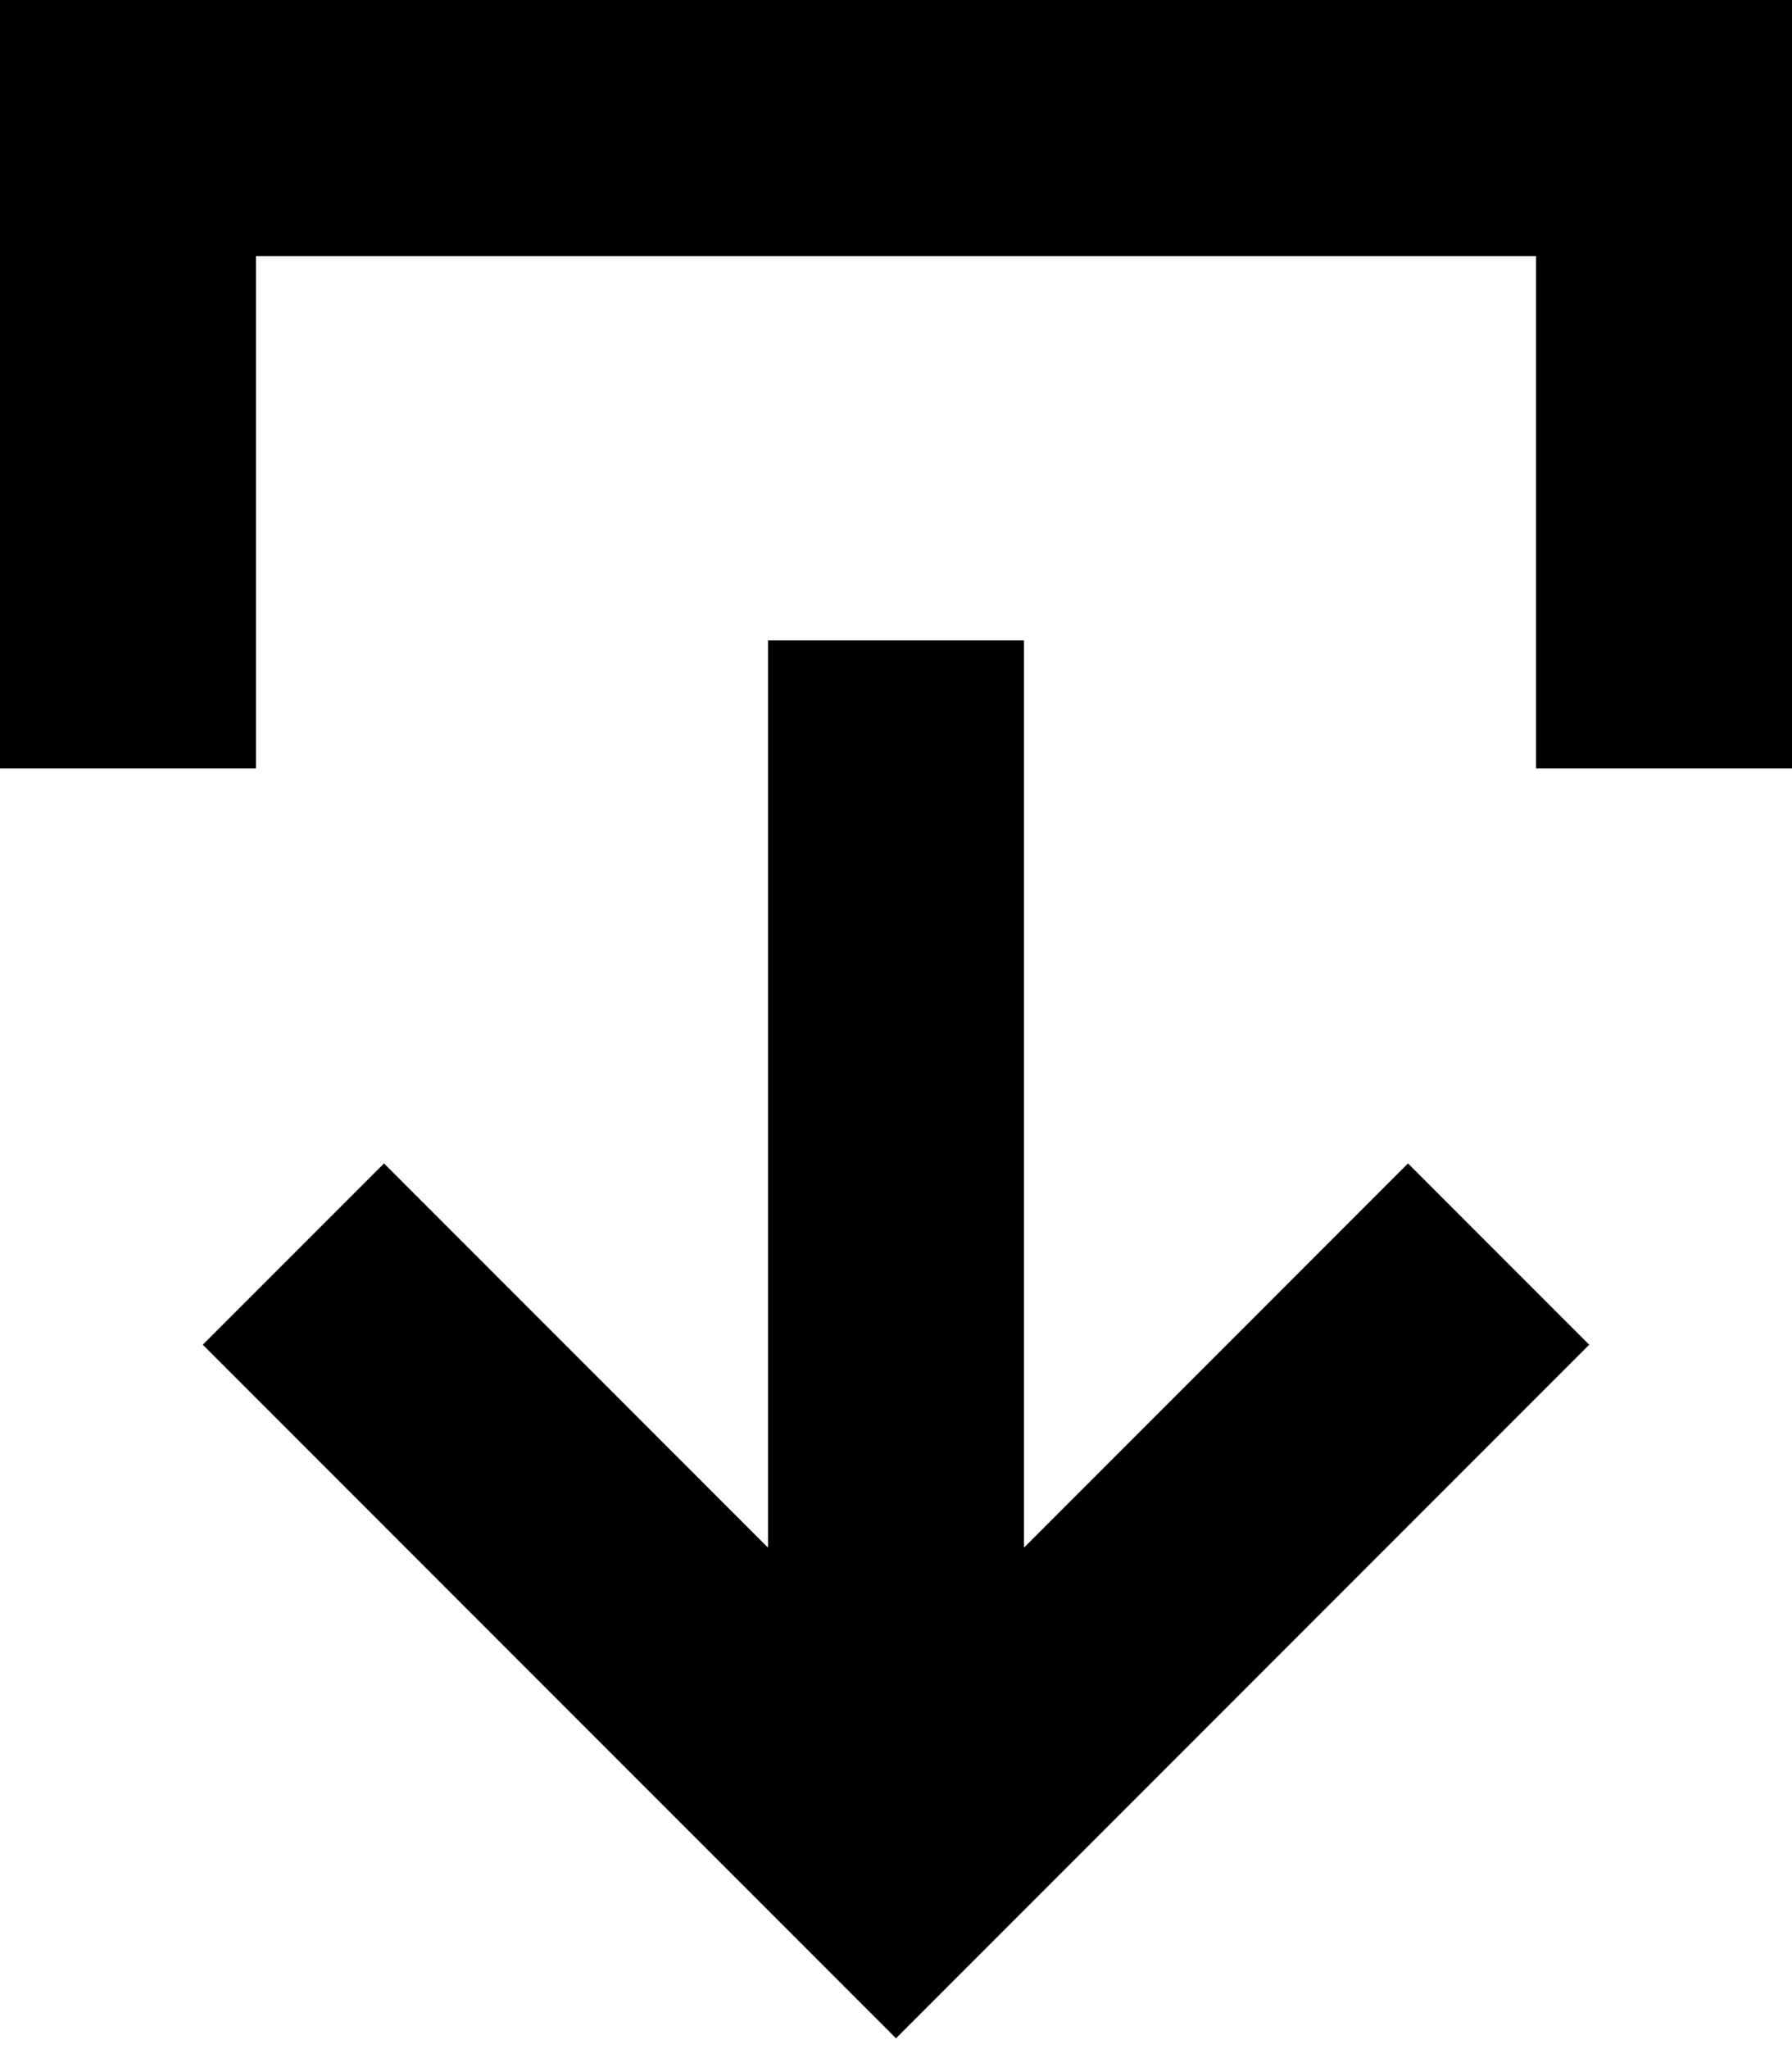 <svg xmlns="http://www.w3.org/2000/svg" viewBox="0 0 448 512"><path class="pr-icon-duotone-secondary" d="M0 0L0 32 0 160l0 32 64 0 0-32 0-96 320 0 0 96 0 32 64 0 0-32 0-128 0-32L416 0 32 0 0 0z"/><path class="pr-icon-duotone-primary" d="M224 509.3l-22.6-22.6-128-128L50.7 336 96 290.7l22.6 22.6L192 386.7 192 192l0-32 64 0 0 32 0 194.7 73.4-73.4L352 290.7 397.3 336l-22.6 22.6-128 128L224 509.3z"/></svg>